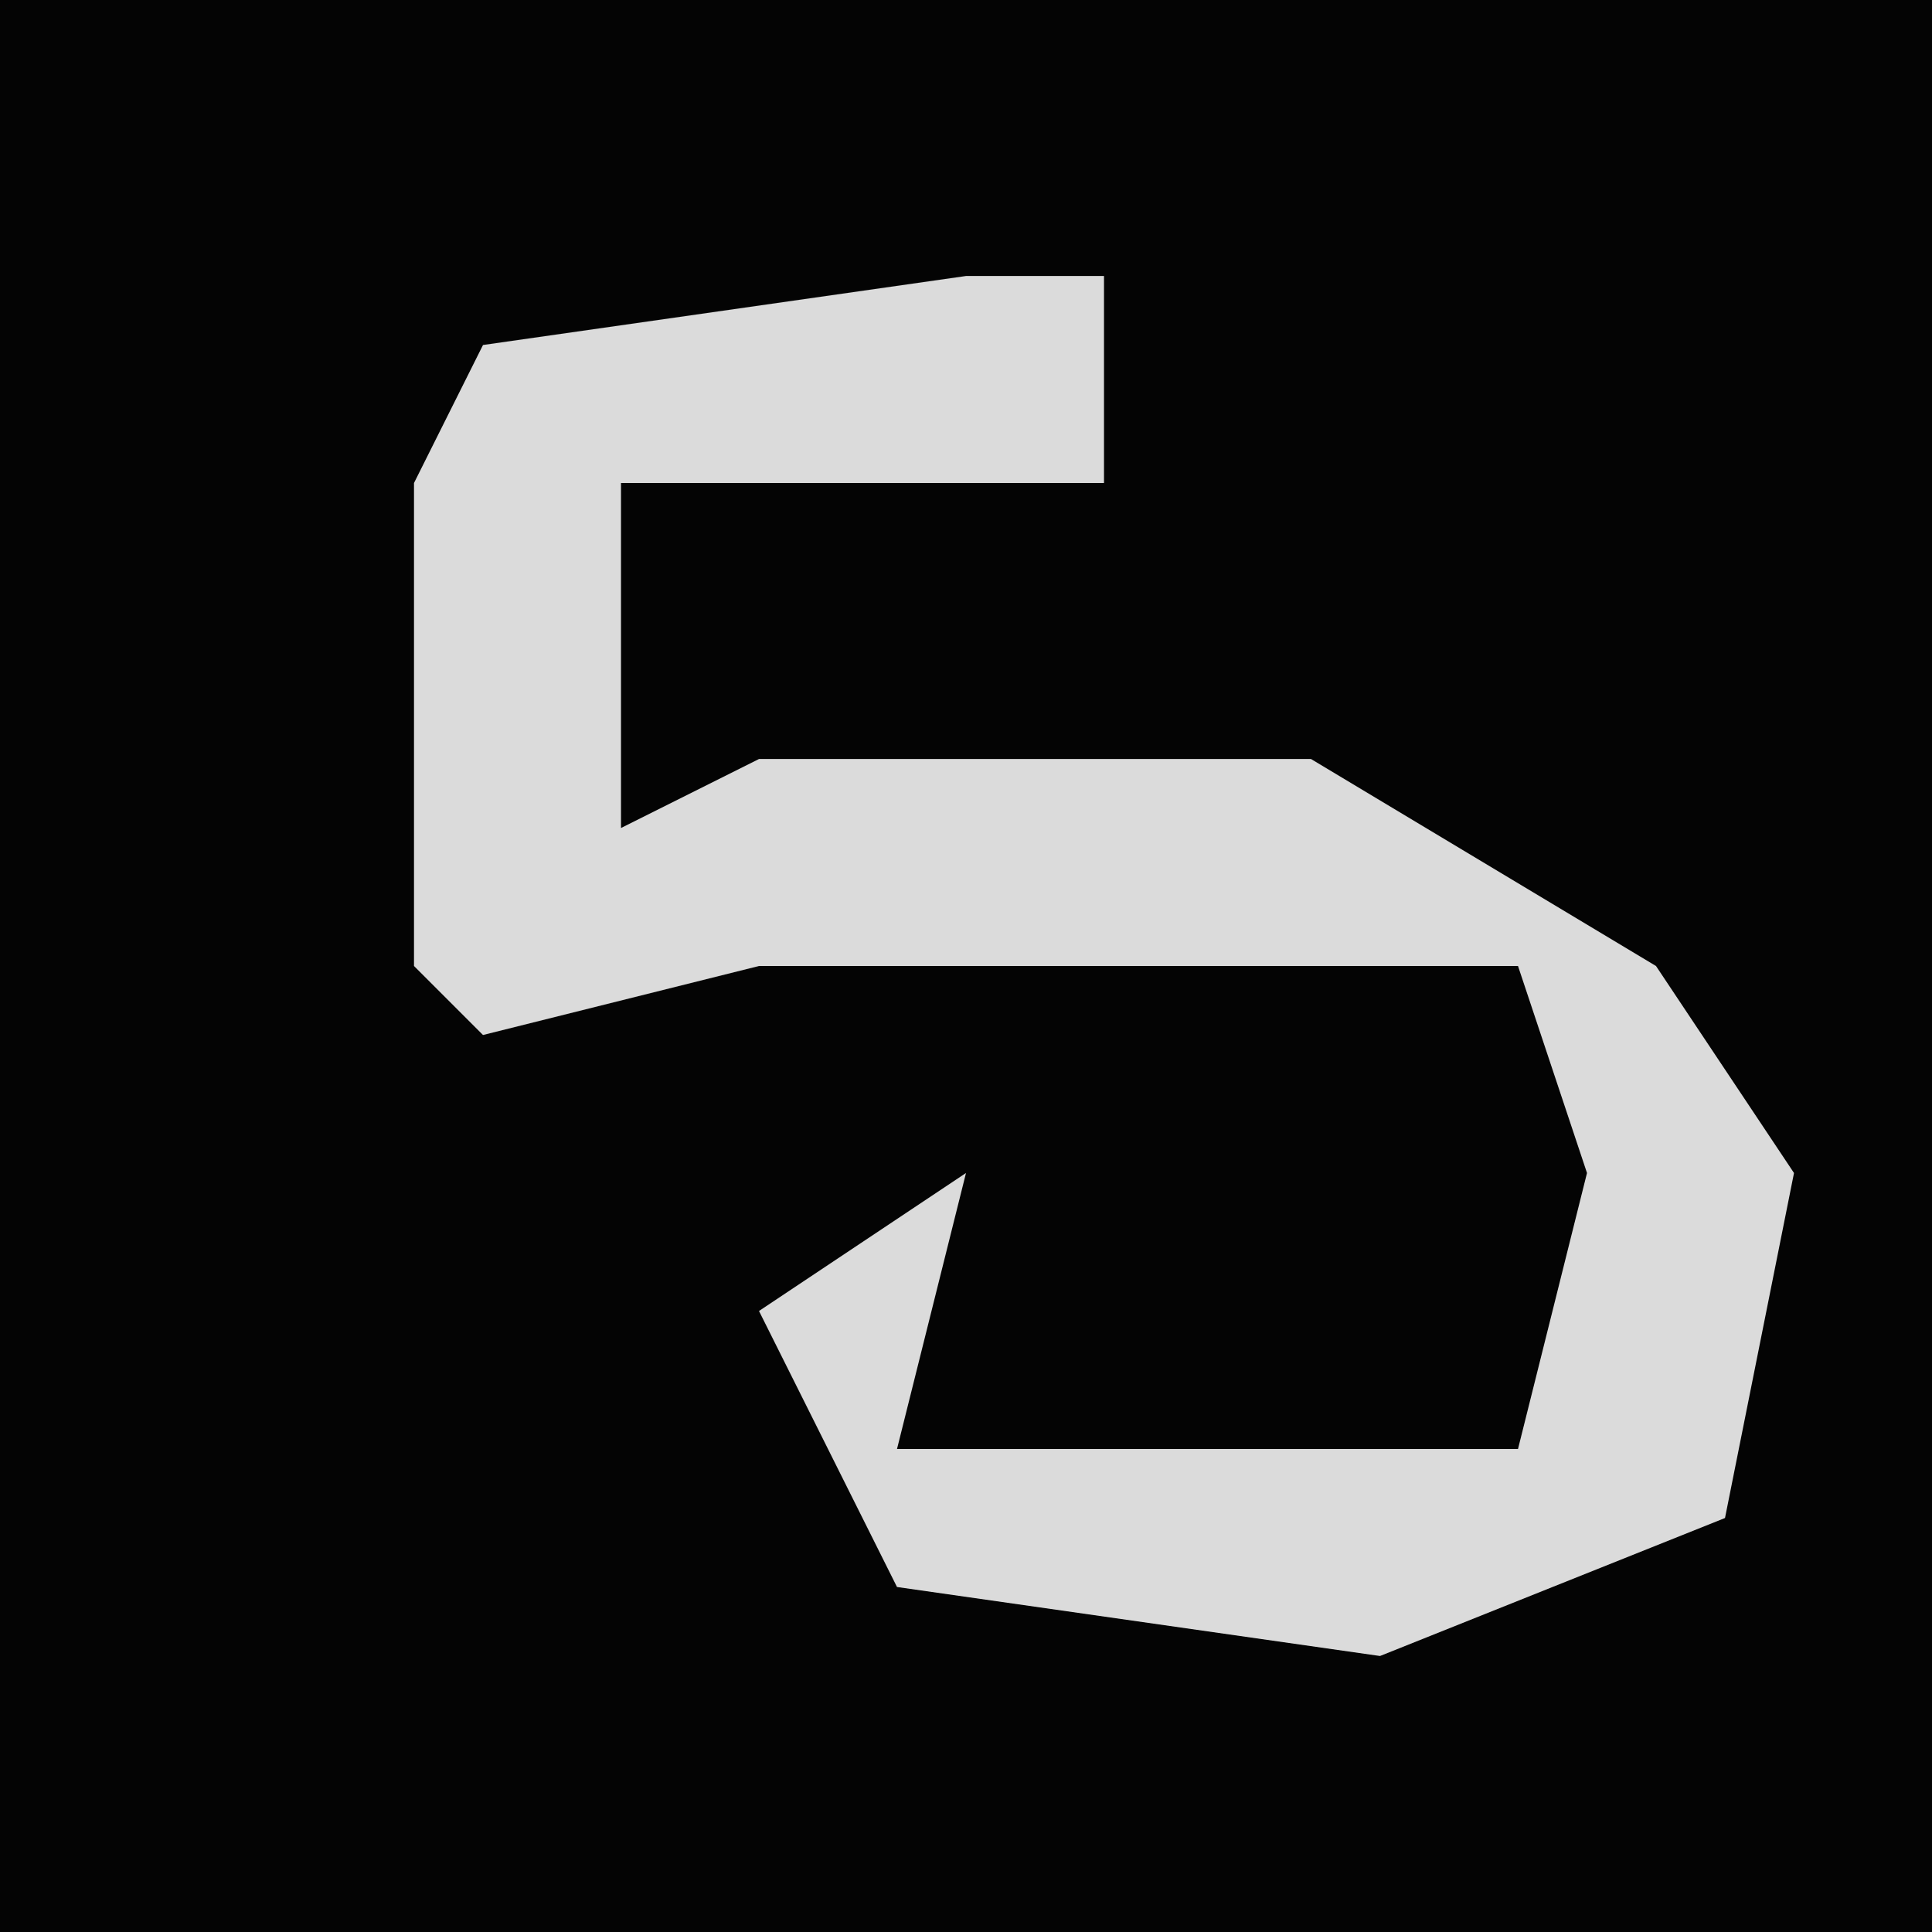 <?xml version="1.0" encoding="UTF-8"?>
<svg version="1.1" xmlns="http://www.w3.org/2000/svg" width="28" height="28">
<path d="M0,0 L28,0 L28,28 L0,28 Z " fill="#040404" transform="translate(0,0)"/>
<path d="M0,0 L2,0 L2,3 L-5,3 L-5,8 L-3,7 L5,7 L10,10 L12,13 L11,18 L6,20 L-1,19 L-3,15 L0,13 L-1,17 L8,17 L9,13 L8,10 L-3,10 L-7,11 L-8,10 L-8,3 L-7,1 Z " fill="#DBDBDB" transform="translate(14,4)"/>
</svg>
